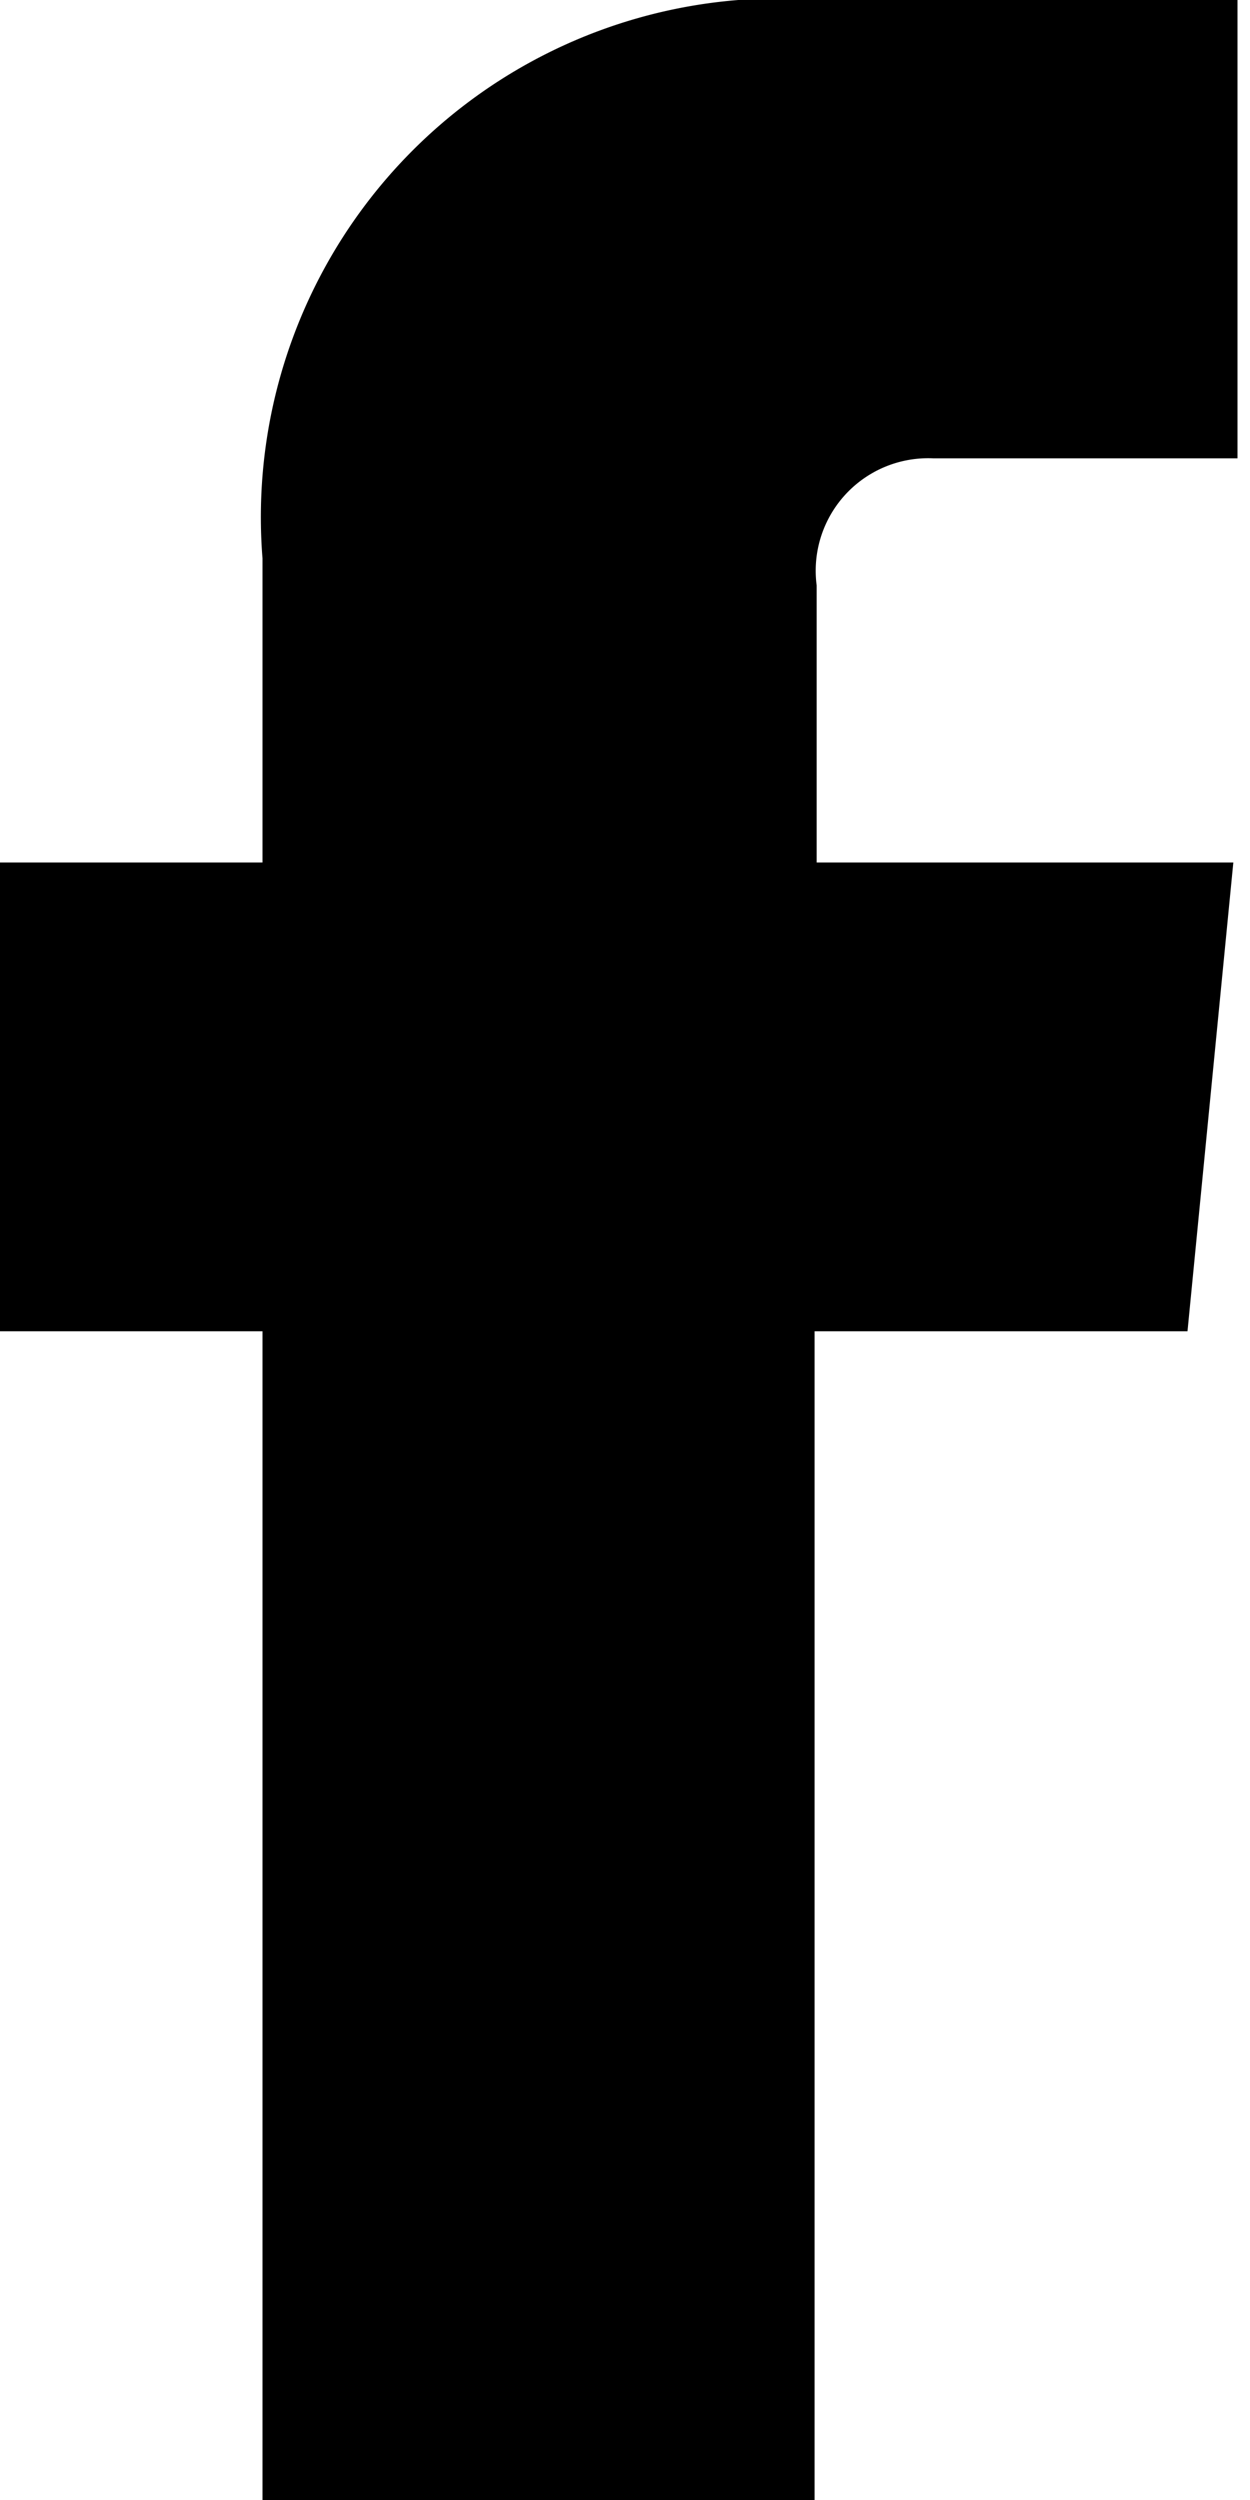 <svg xmlns="http://www.w3.org/2000/svg" viewBox="0 0 6 12">
	<title>fb_wt</title>
	<g>
		<g id="fb_wt">
			<path d="M5.7,6.39H3.91v6.38H1.26V6.39H0V4.14H1.26V2.68A2.49,2.49,0,0,1,3.94,0h2V2.2H4.48a.54.54,0,0,0-.56.61V4.14h2Z" fill="#000" />
		</g>
	</g>
</svg>